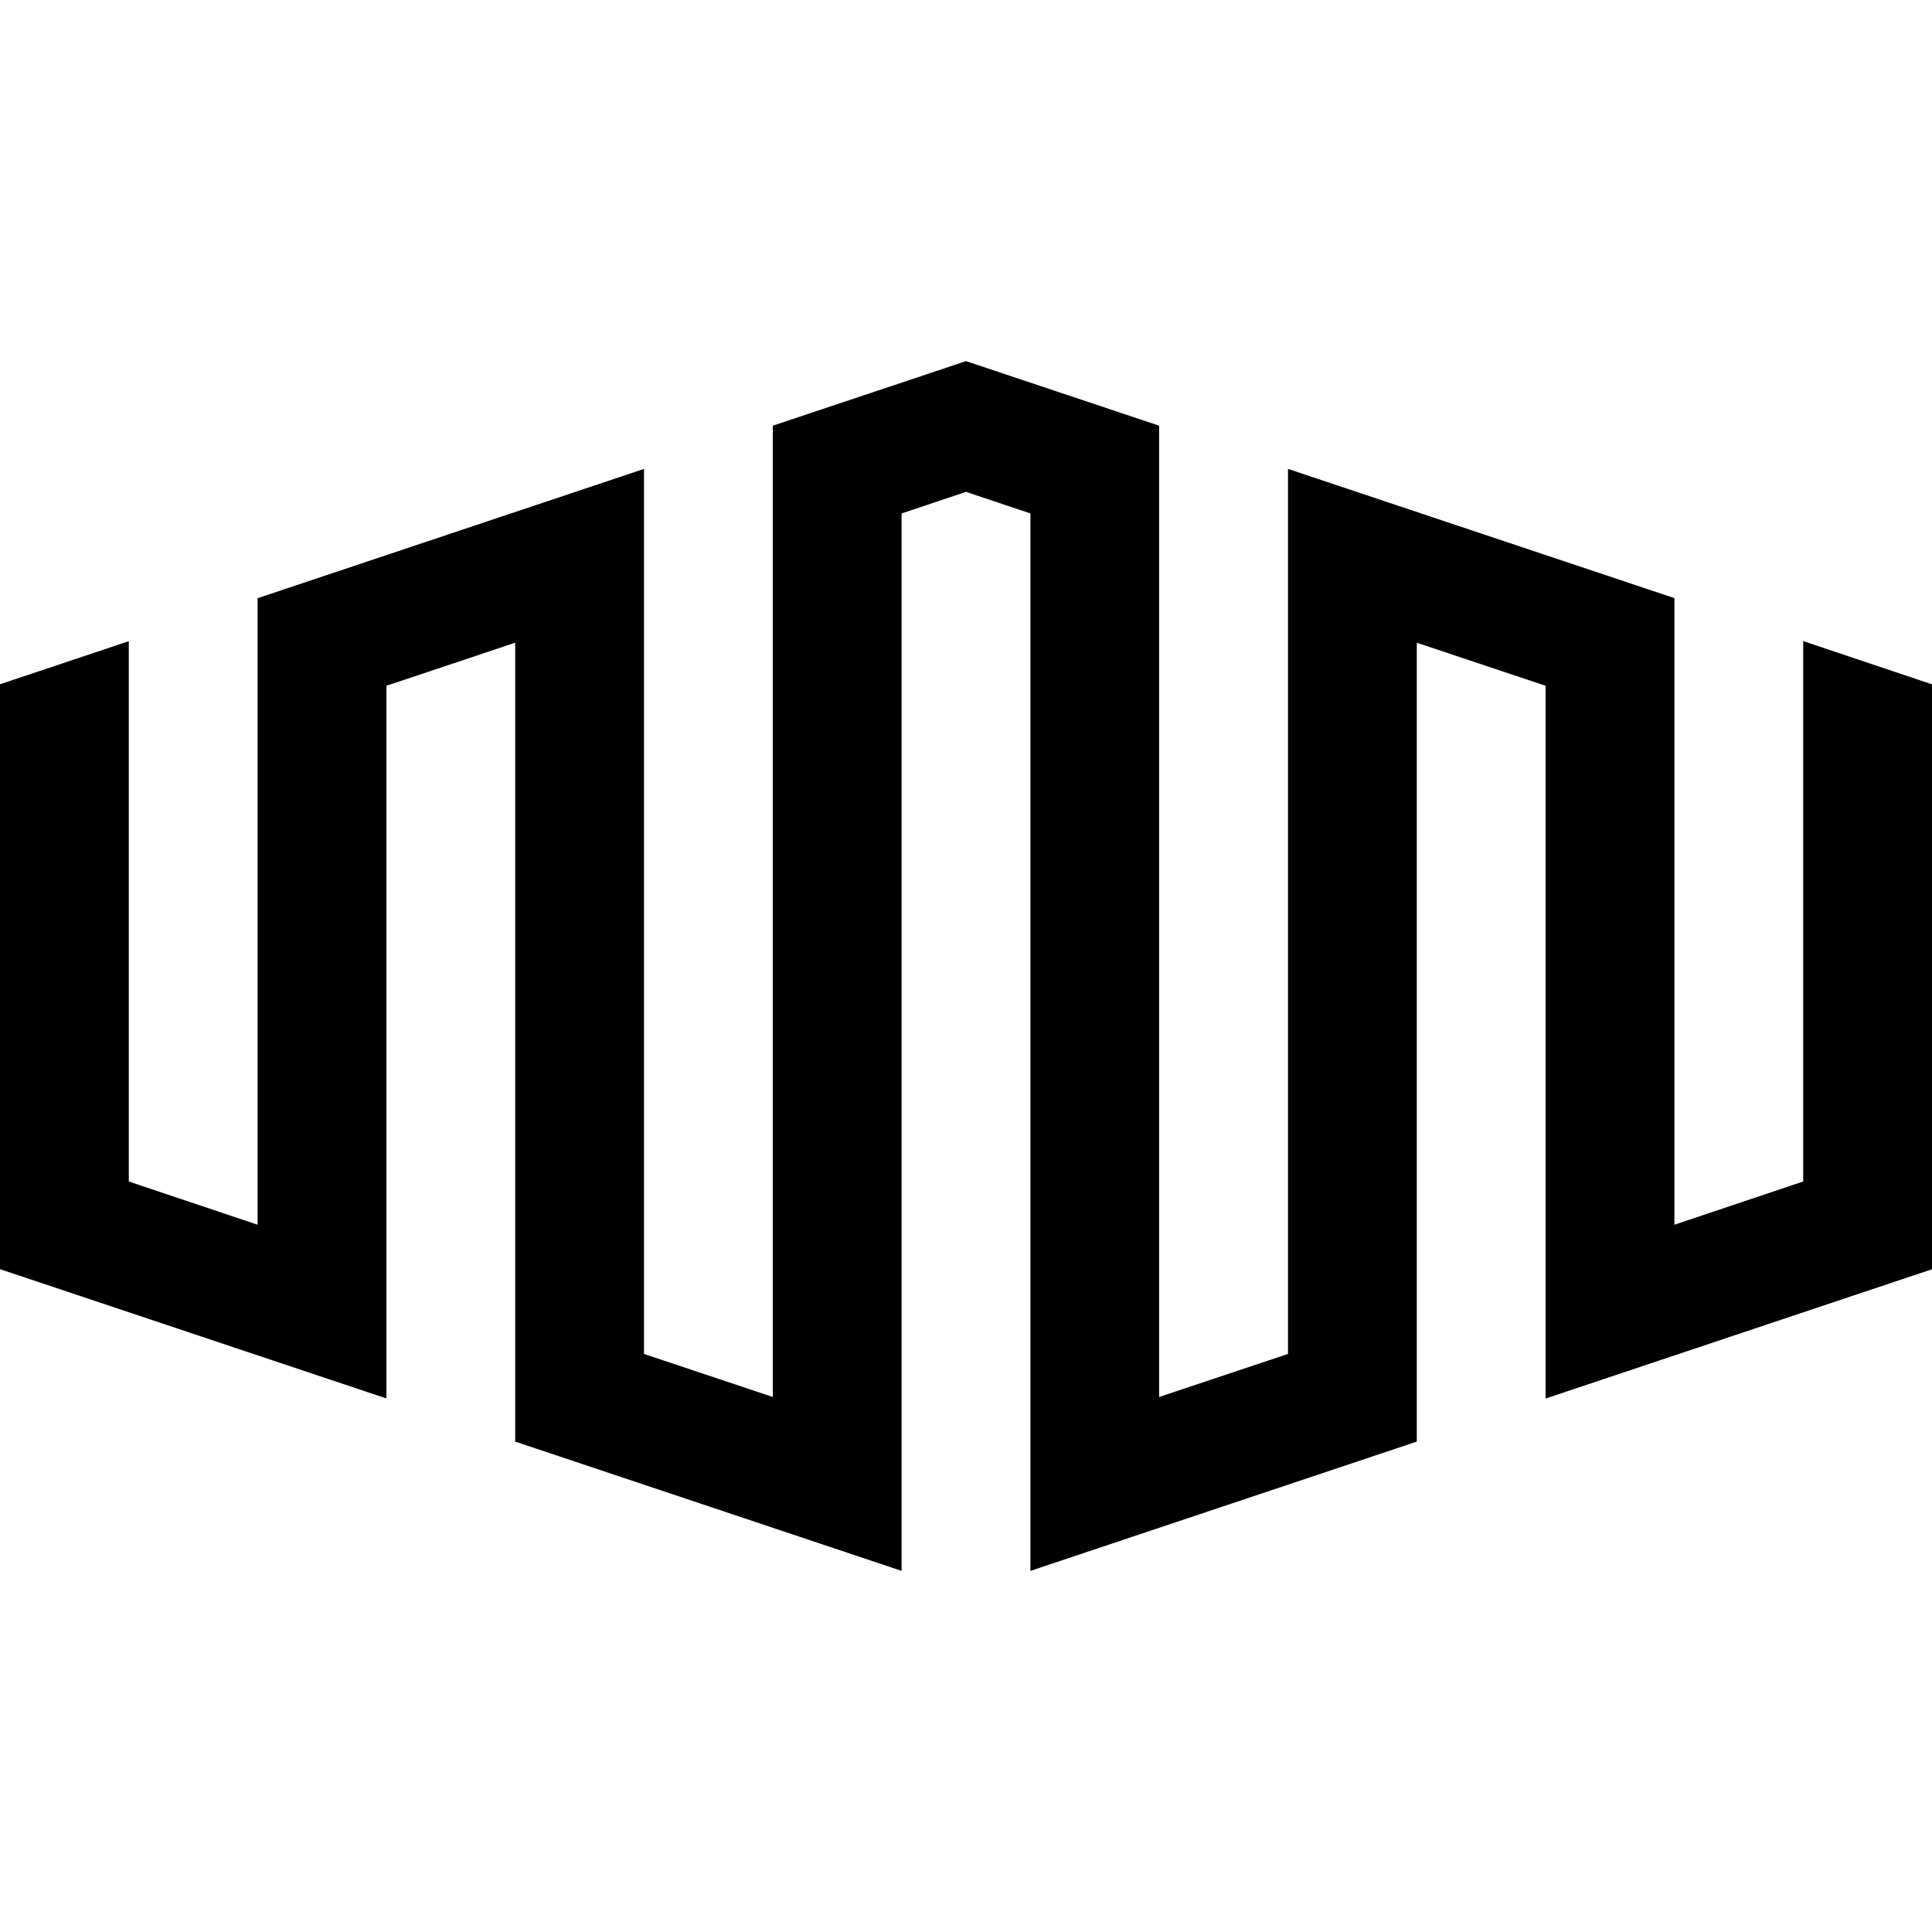 <svg role="img" viewBox="0 0 24 24" xmlns="http://www.w3.org/2000/svg"><title>Equinix Metal</title><path d="M9.6 5.288v12.066L8 16.819V5.825L3.2 7.431v7.783l-1.6-.537V7.965L0 8.5v7.266l4.8 1.606V8.519l1.6-.535v9.924l4.8 1.606V6.378l.8-.268.8.268v13.136l4.8-1.606V7.984l1.6.535v8.854l4.8-1.606V8.501l-1.6-.537v6.713l-1.6.537V7.43L16 5.825v10.994l-1.601.535V5.288L12 4.486z"/></svg>